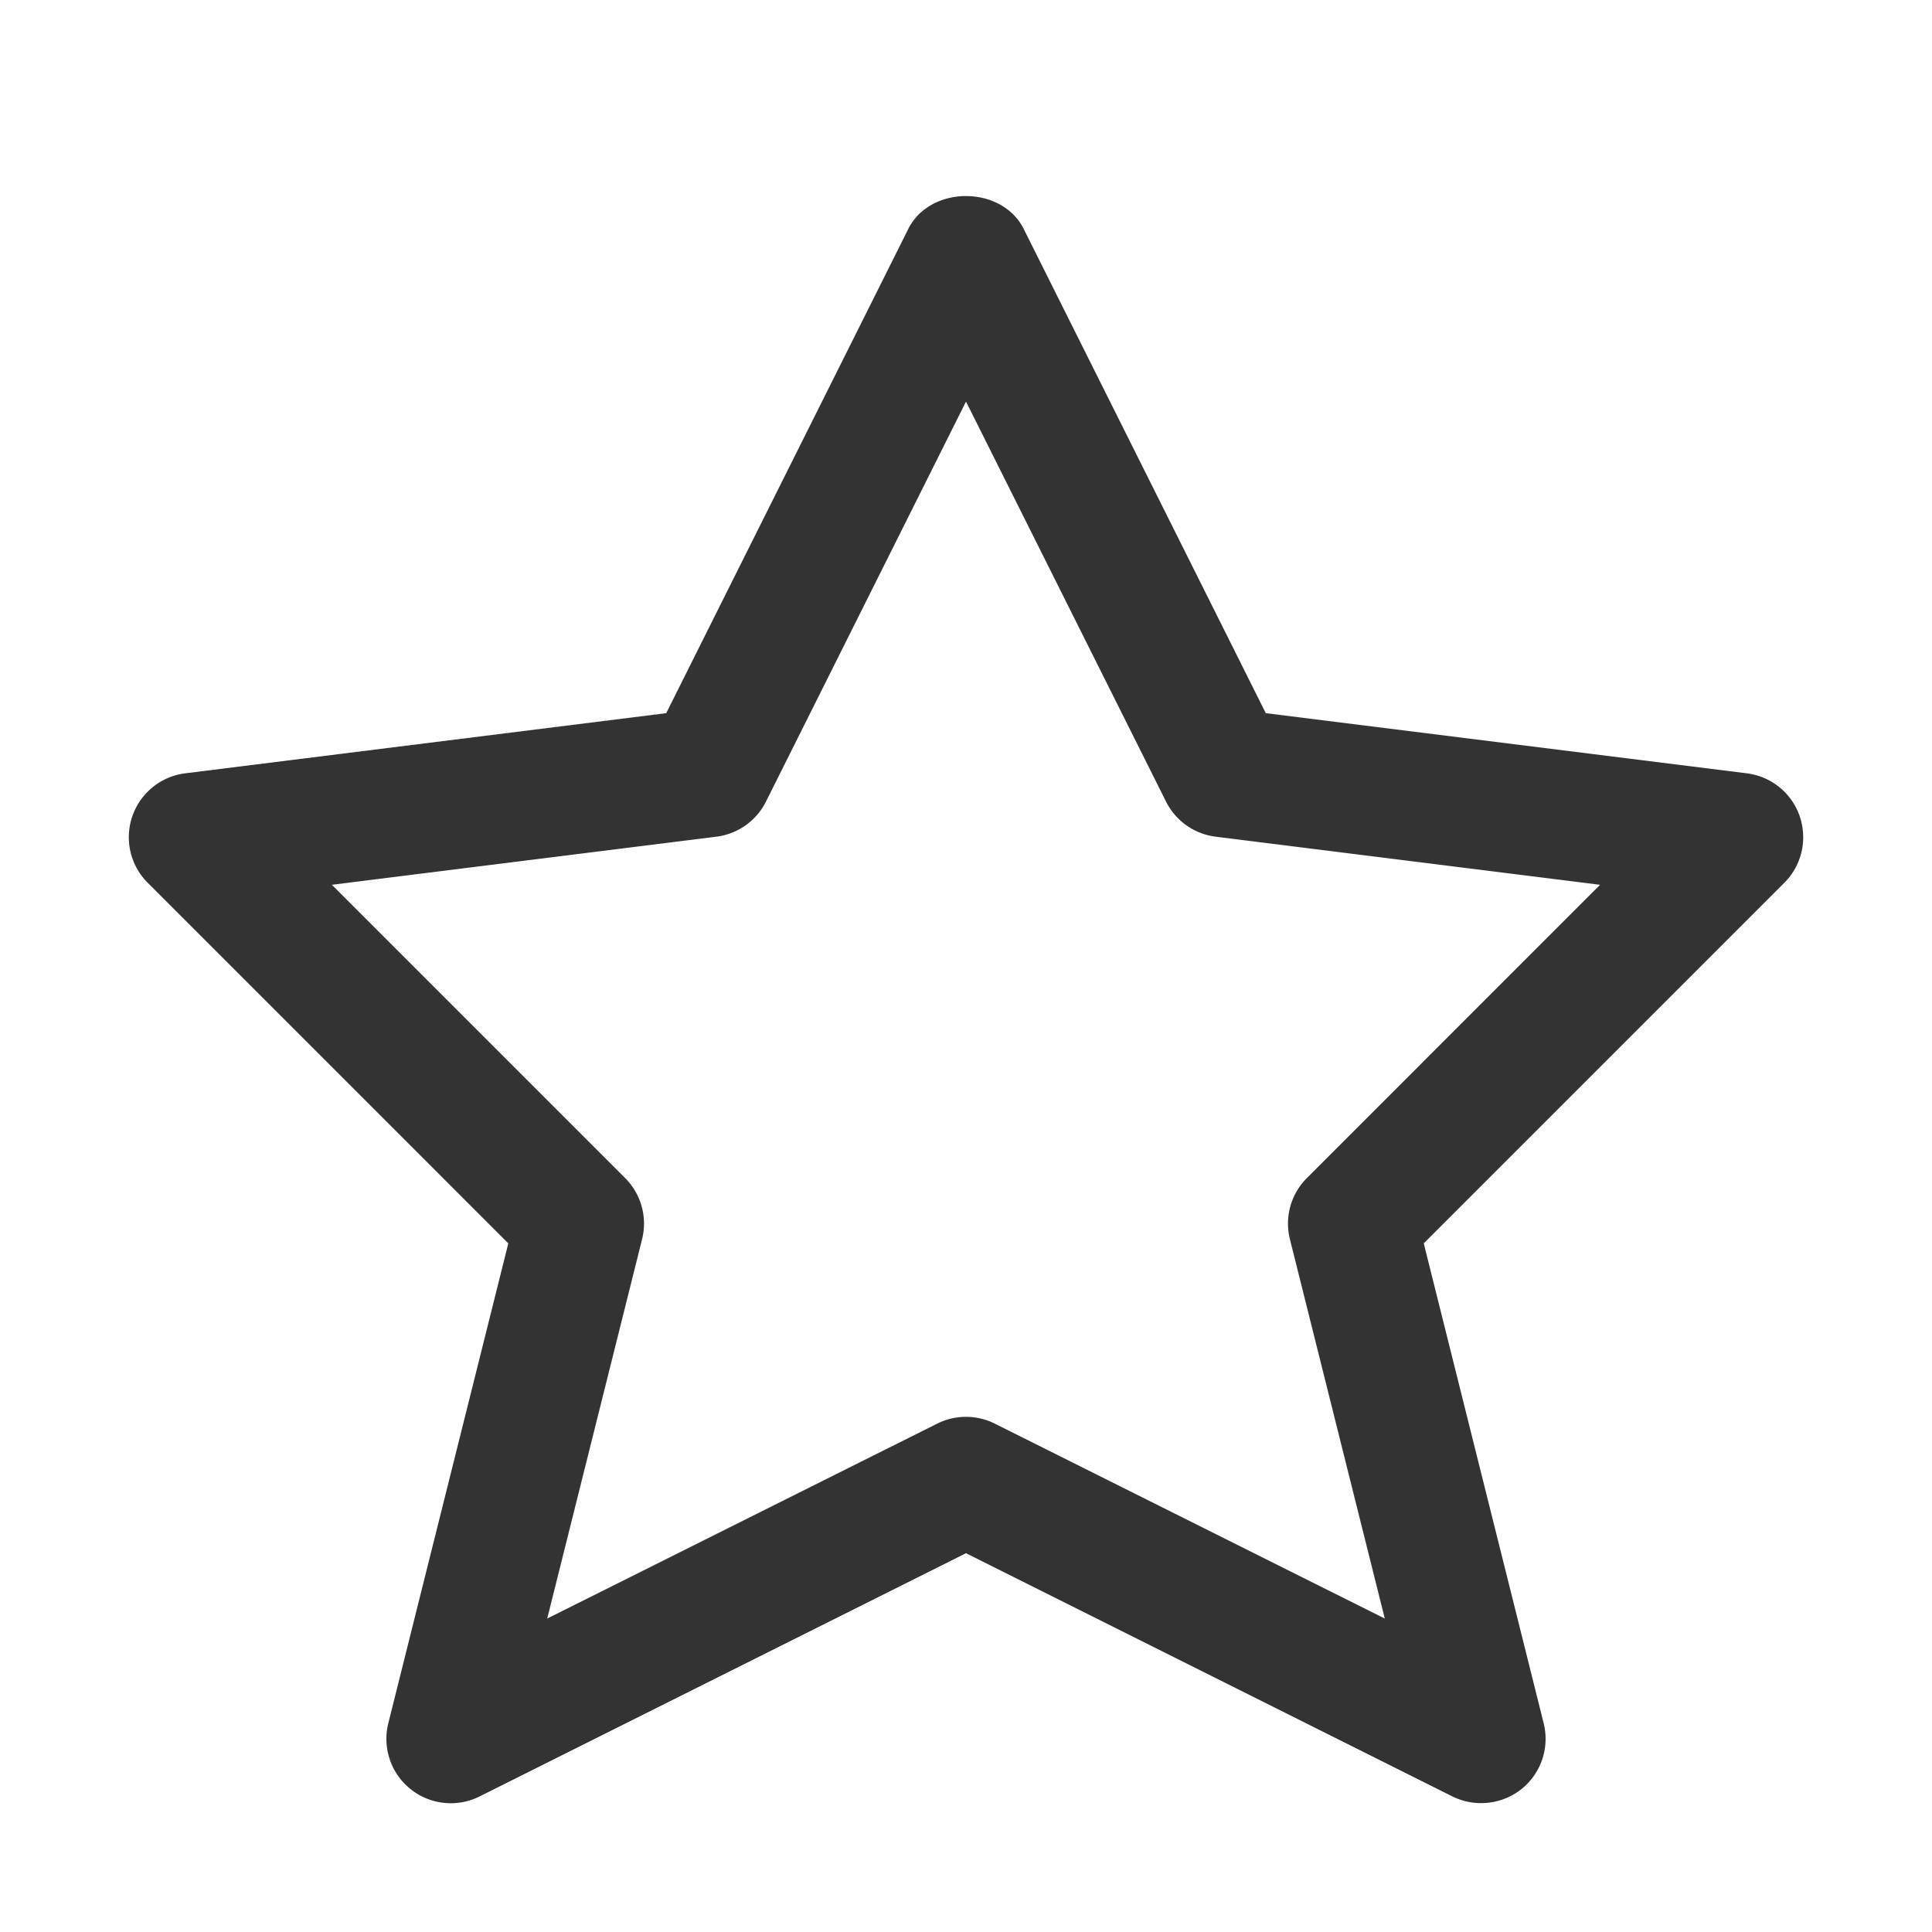 <svg xmlns="http://www.w3.org/2000/svg" viewBox="0 0 30 30"><path d="M27.946 12.675a1 1 0 0 0-.822-.667l-7.469-.934-3.76-7.521c-.34-.678-1.45-.678-1.79 0l-3.76 7.521-7.469.934a1 1 0 0 0-.583 1.699l5.6 5.6-1.863 7.45a1 1 0 0 0 1.417 1.138L15 24.118l7.553 3.777a1.008 1.008 0 0 0 1.073-.115 1 1 0 0 0 .344-1.022l-1.862-7.451 5.6-5.6c.27-.27.361-.67.238-1.032zm-7.653 5.618a.998.998 0 0 0-.263.95l1.473 5.89-6.056-3.027a1 1 0 0 0-.894 0l-6.056 3.027 1.473-5.89a.999.999 0 0 0-.263-.95l-4.554-4.554 5.971-.747a1 1 0 0 0 .77-.545L15 6.236l3.106 6.211a1 1 0 0 0 .77.545l5.97.747-4.553 4.554z" fill="#333"/></svg>
